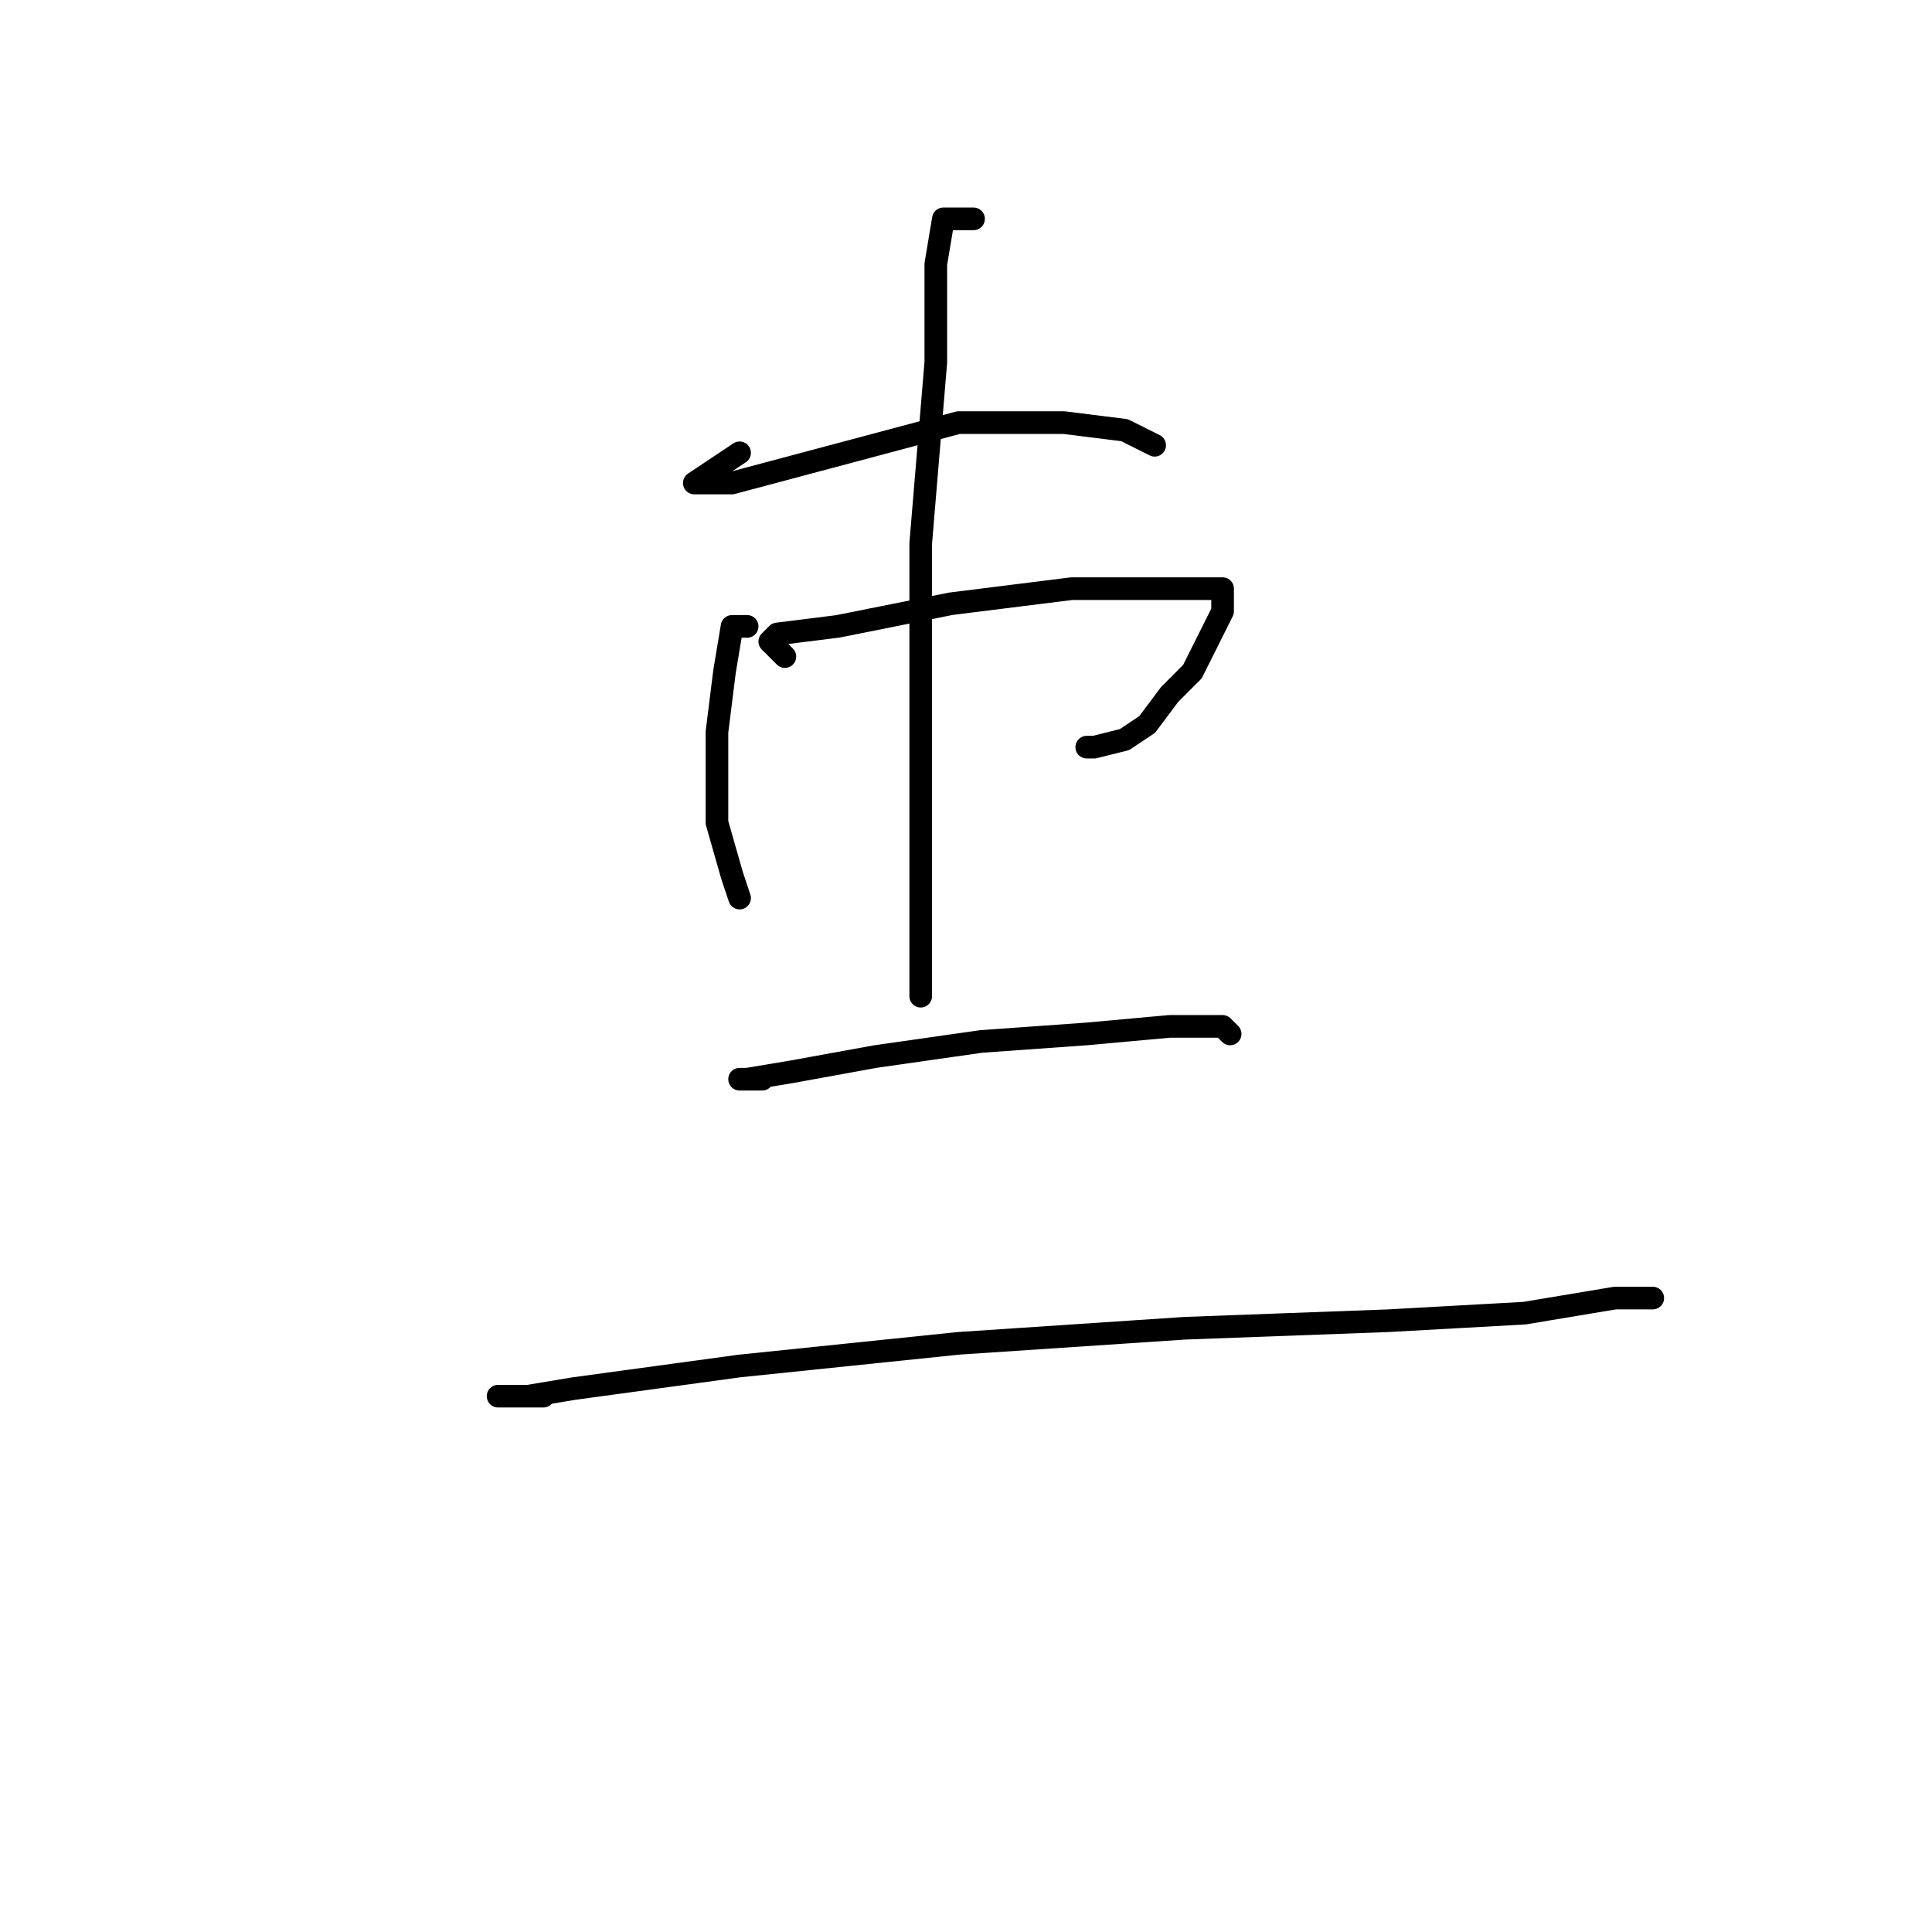 <?xml version="1.0" standalone="no"?>
    <svg width="256" height="256" xmlns="http://www.w3.org/2000/svg" version="1.1">
    <polyline stroke="black" stroke-width="3" stroke-linecap="round" fill="transparent" stroke-linejoin="round" points="98 60 95 62 92 64 97 64 112 60 127 56 141 56 149 57 153 59 153 59 " />
        <polyline stroke="black" stroke-width="3" stroke-linecap="round" fill="transparent" stroke-linejoin="round" points="99 83 98 83 97 83 96 89 95 97 95 99 95 107 95 109 97 116 98 119 98 119 " />
        <polyline stroke="black" stroke-width="3" stroke-linecap="round" fill="transparent" stroke-linejoin="round" points="104 87 103 86 102 85 103 84 111 83 126 80 142 78 154 78 160 78 162 78 162 80 162 81 160 85 158 89 155 92 152 96 149 98 145 99 144 99 144 99 " />
        <polyline stroke="black" stroke-width="3" stroke-linecap="round" fill="transparent" stroke-linejoin="round" points="129 29 127 29 125 29 124 35 124 38 124 48 122 72 122 98 122 118 122 130 122 132 122 132 " />
        <polyline stroke="black" stroke-width="3" stroke-linecap="round" fill="transparent" stroke-linejoin="round" points="101 143 100 143 99 143 98 143 99 143 105 142 116 140 130 138 144 137 155 136 162 136 163 137 163 137 " />
        <polyline stroke="black" stroke-width="3" stroke-linecap="round" fill="transparent" stroke-linejoin="round" points="72 185 69 185 66 185 70 185 76 184 98 181 127 178 157 176 184 175 202 174 214 172 219 172 219 172 " />
        </svg>